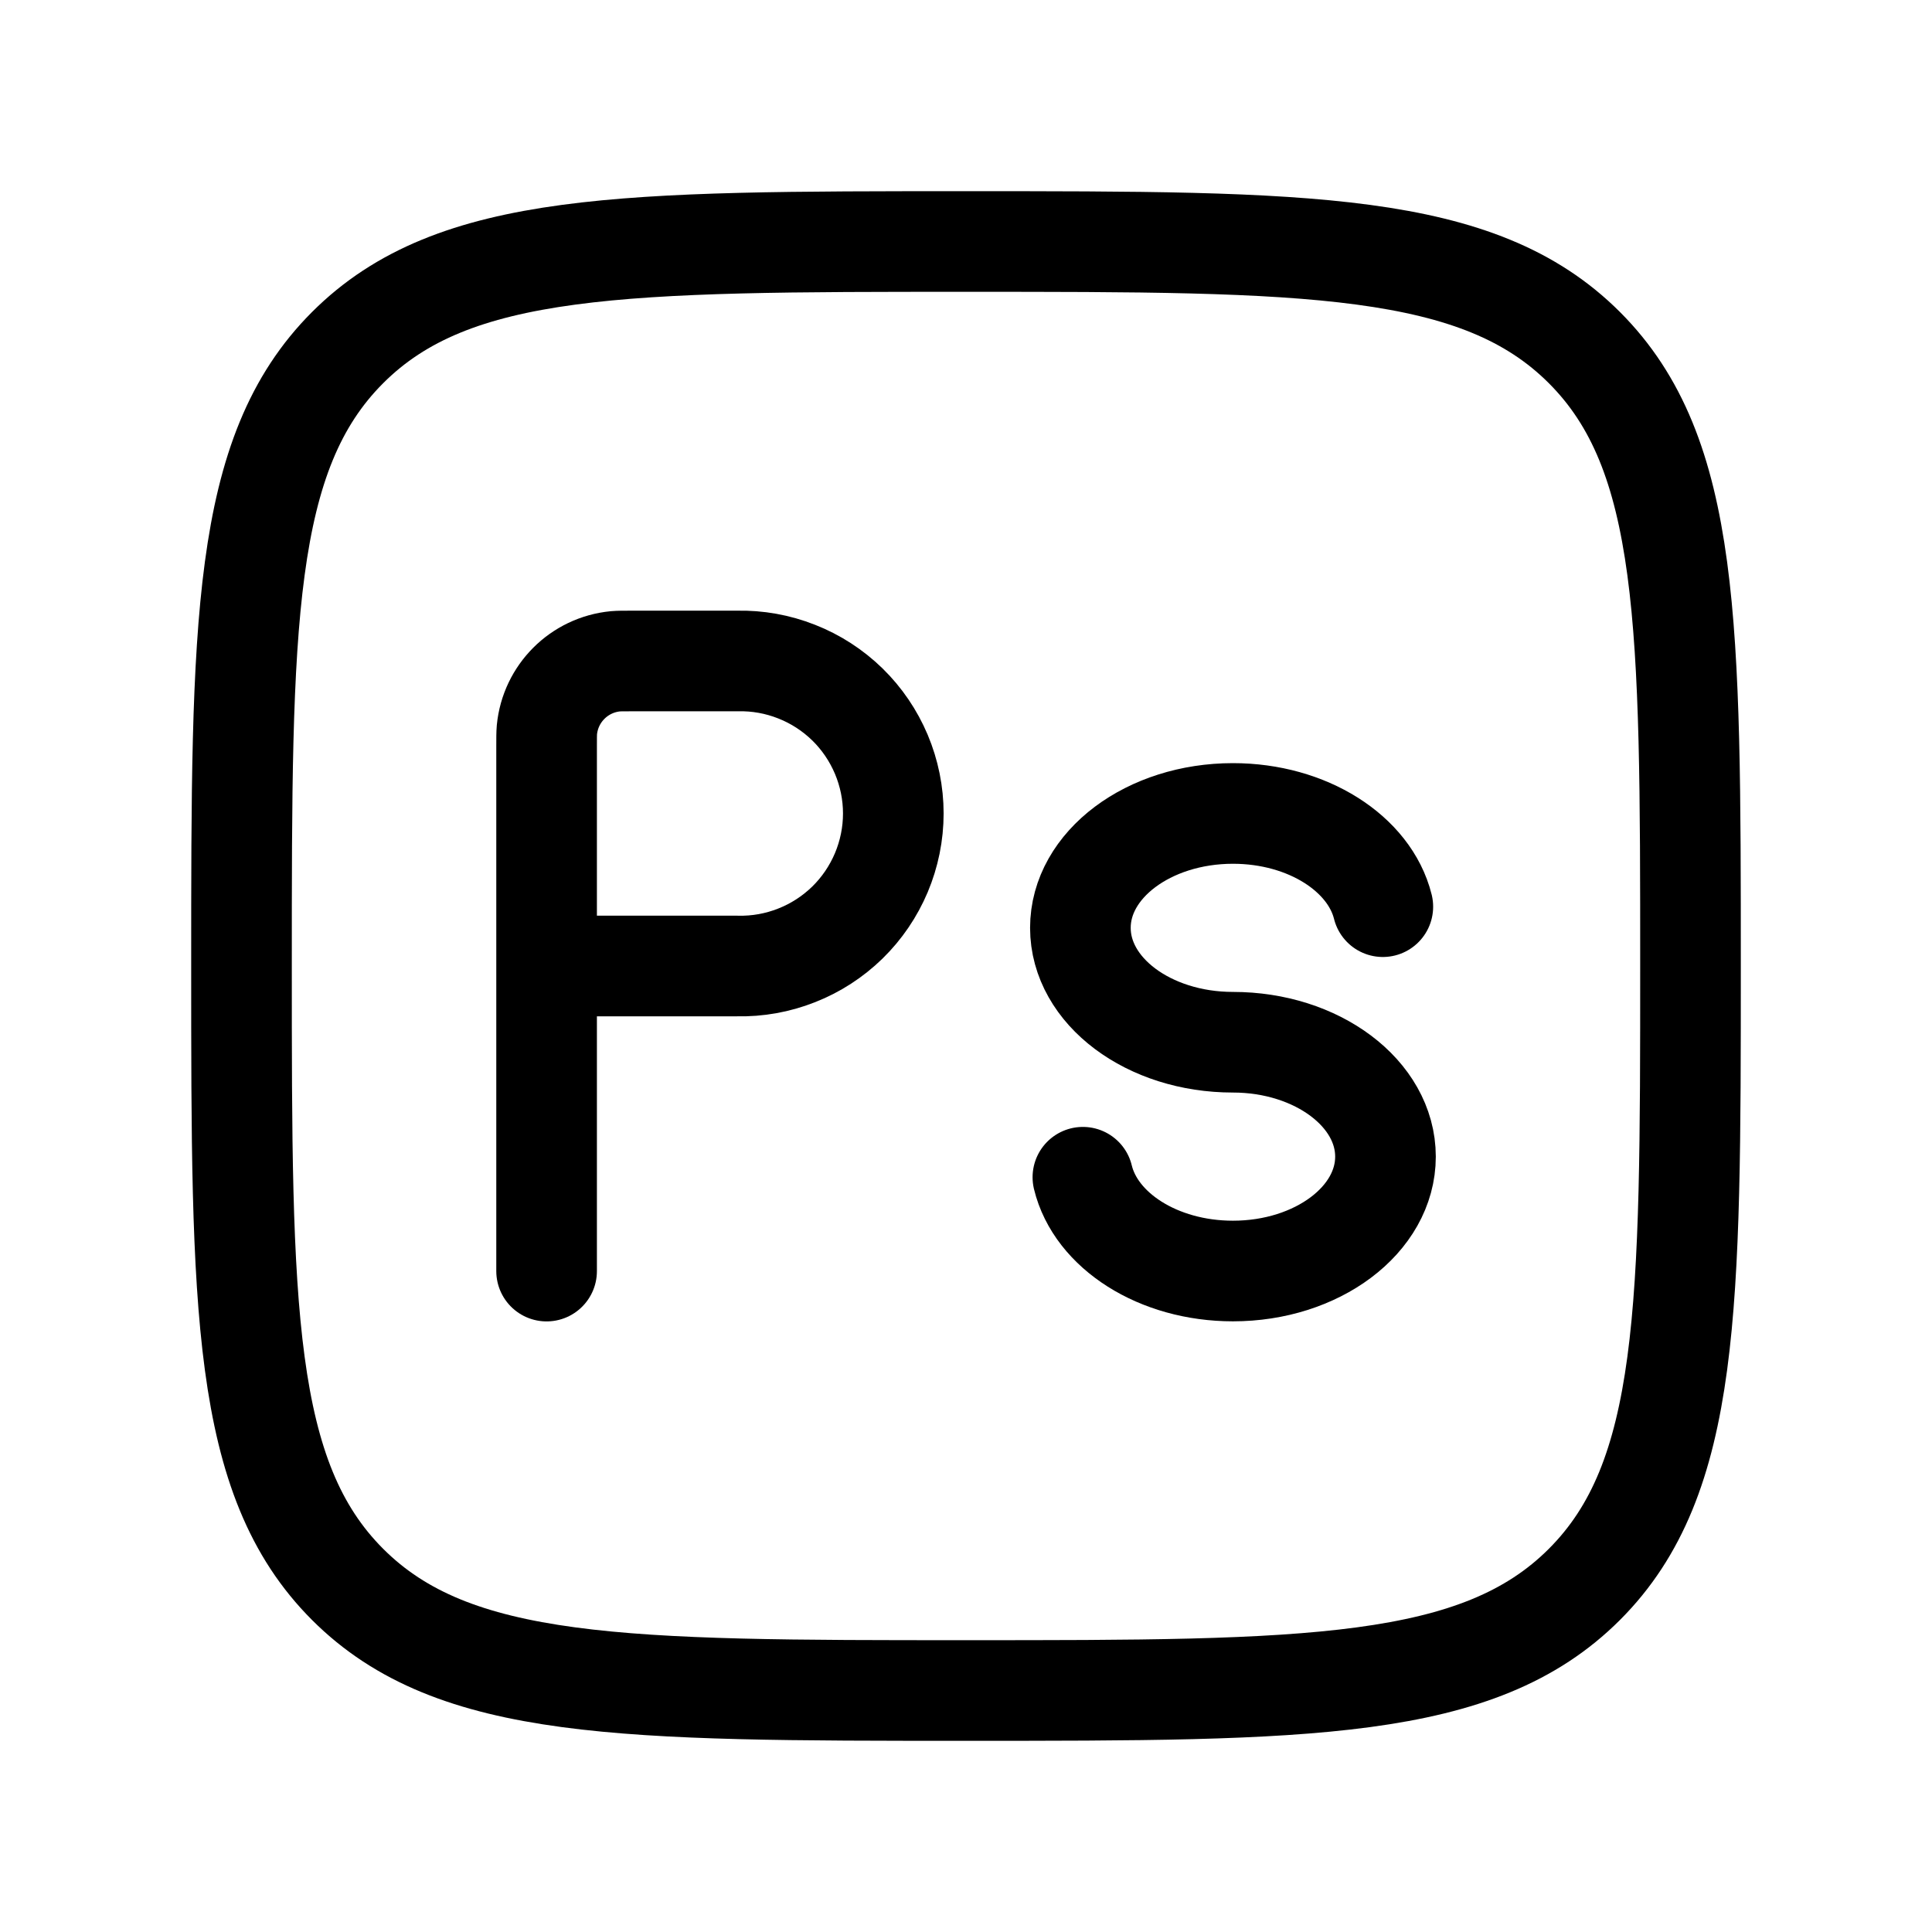 <svg width="24" height="24" viewBox="0 0 24 24" fill="none" xmlns="http://www.w3.org/2000/svg">
<g clip-path="url(#clip0_13_396)">
<path d="M3 12C3 7.757 3 5.636 4.318 4.318C5.636 3 7.758 3 12 3C16.242 3 18.364 3 19.682 4.318C21 5.636 21 7.758 21 12C21 16.242 21 18.364 19.682 19.682C18.364 21 16.242 21 12 21C7.758 21 5.636 21 4.318 19.682C3 18.364 3 16.242 3 12Z" stroke="black" stroke-width="1.25" stroke-linecap="round" stroke-linejoin="round"/>
<path d="M6.79 15.79V12M6.79 12V9.276C6.79 9.166 6.79 9.111 6.794 9.065C6.838 8.615 7.194 8.259 7.644 8.215C7.69 8.211 7.745 8.211 7.855 8.211H9.158C9.41 8.205 9.661 8.25 9.896 8.343C10.131 8.435 10.345 8.574 10.526 8.75C10.707 8.927 10.85 9.138 10.948 9.37C11.046 9.603 11.097 9.853 11.097 10.105C11.097 10.358 11.046 10.608 10.948 10.841C10.85 11.073 10.707 11.284 10.526 11.461C10.345 11.637 10.131 11.776 9.896 11.868C9.661 11.961 9.41 12.006 9.158 12H6.79Z" stroke="black" stroke-width="1.25" stroke-linecap="round" stroke-linejoin="round"/>
<path d="M17.178 11.263C17.014 10.604 16.243 10.105 15.316 10.105C14.269 10.105 13.421 10.742 13.421 11.526C13.421 12.311 14.269 12.947 15.316 12.947C16.362 12.947 17.211 13.584 17.211 14.368C17.211 15.153 16.362 15.789 15.316 15.789C14.386 15.789 13.612 15.287 13.452 14.624" stroke="black" stroke-width="1.25" stroke-linecap="round" stroke-linejoin="round"/>
</g>
<defs>
<clipPath id="clip0_13_396">
<rect width="24" height="24" fill="white"/>
</clipPath>
</defs>
</svg>
